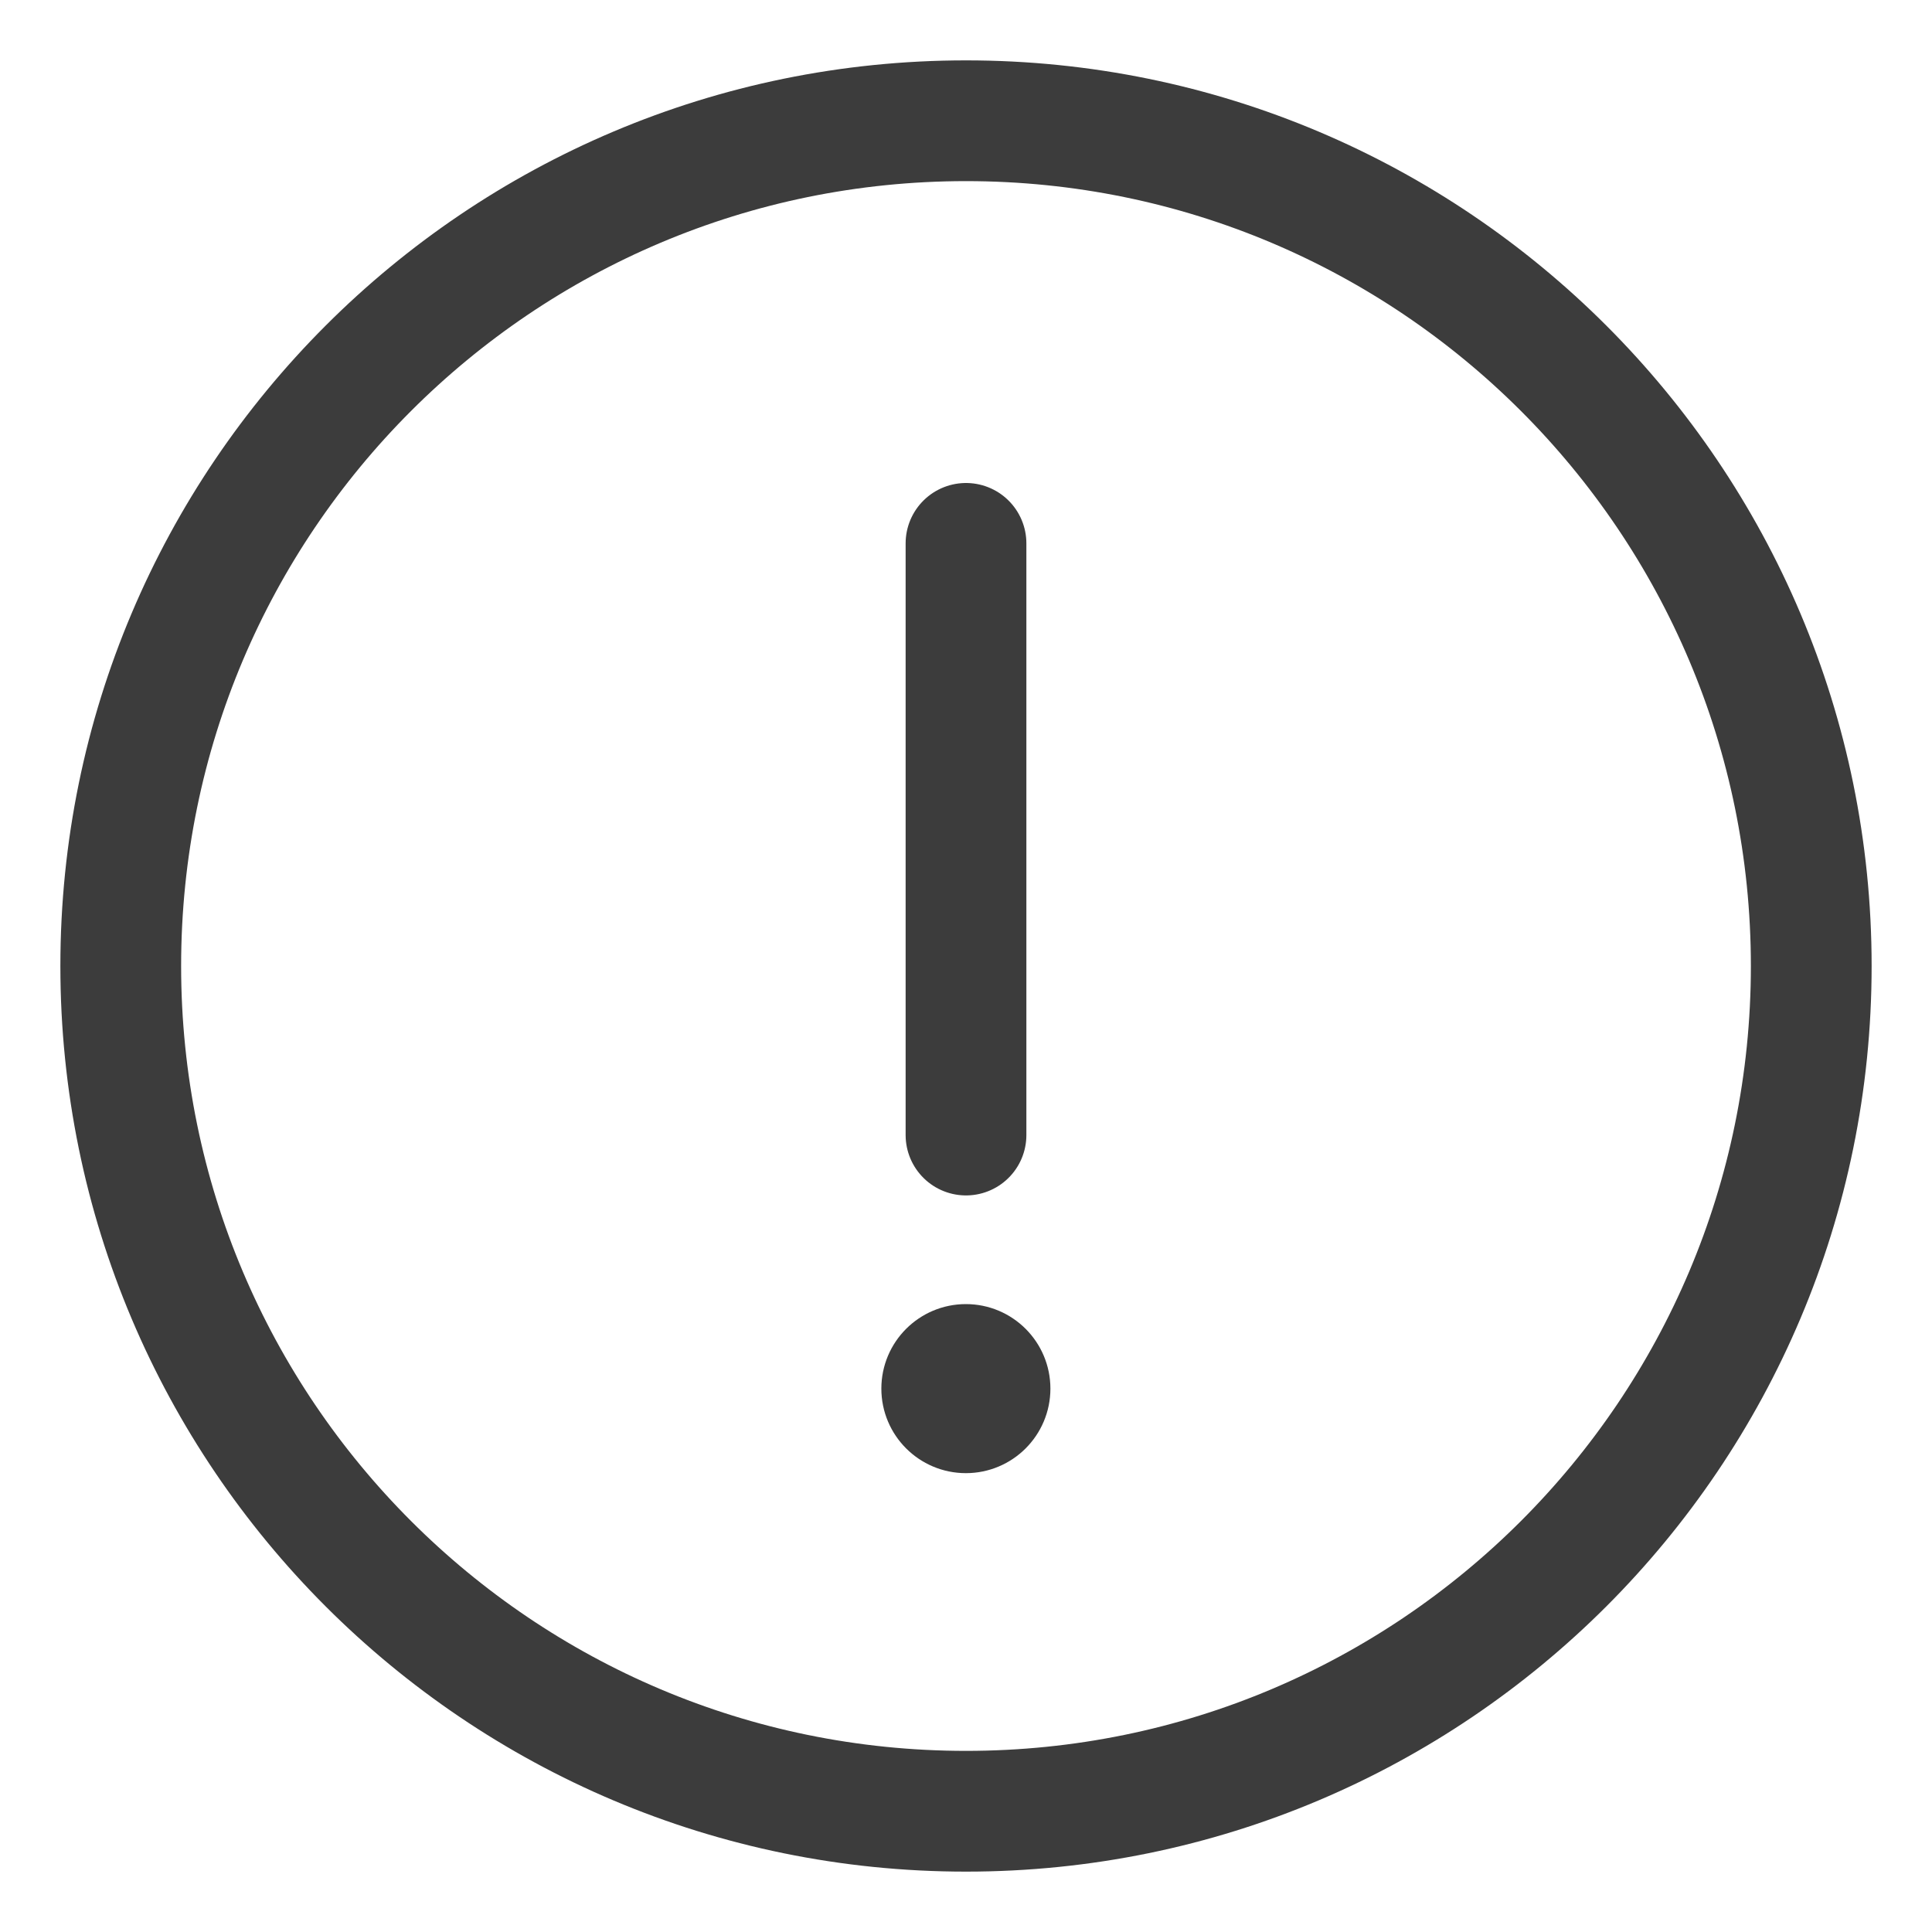 <svg width="16" height="16" viewBox="0 0 16 16" fill="none" xmlns="http://www.w3.org/2000/svg">
<circle cx="7.999" cy="11.5" r="0.5" transform="rotate(-180 7.999 11.5)" fill="#3C3C3C" stroke="#3C3C3C" stroke-width="0.4"/>
<path d="M8 9.4L8 4.5M15 8C15 11.866 11.866 15 8 15C4.134 15 1 11.866 1 8C1 4.134 4.134 1 8 1C11.866 1 15 4.134 15 8Z" stroke="#3C3C3C" stroke-linecap="round" stroke-linejoin="round"/>
</svg>
